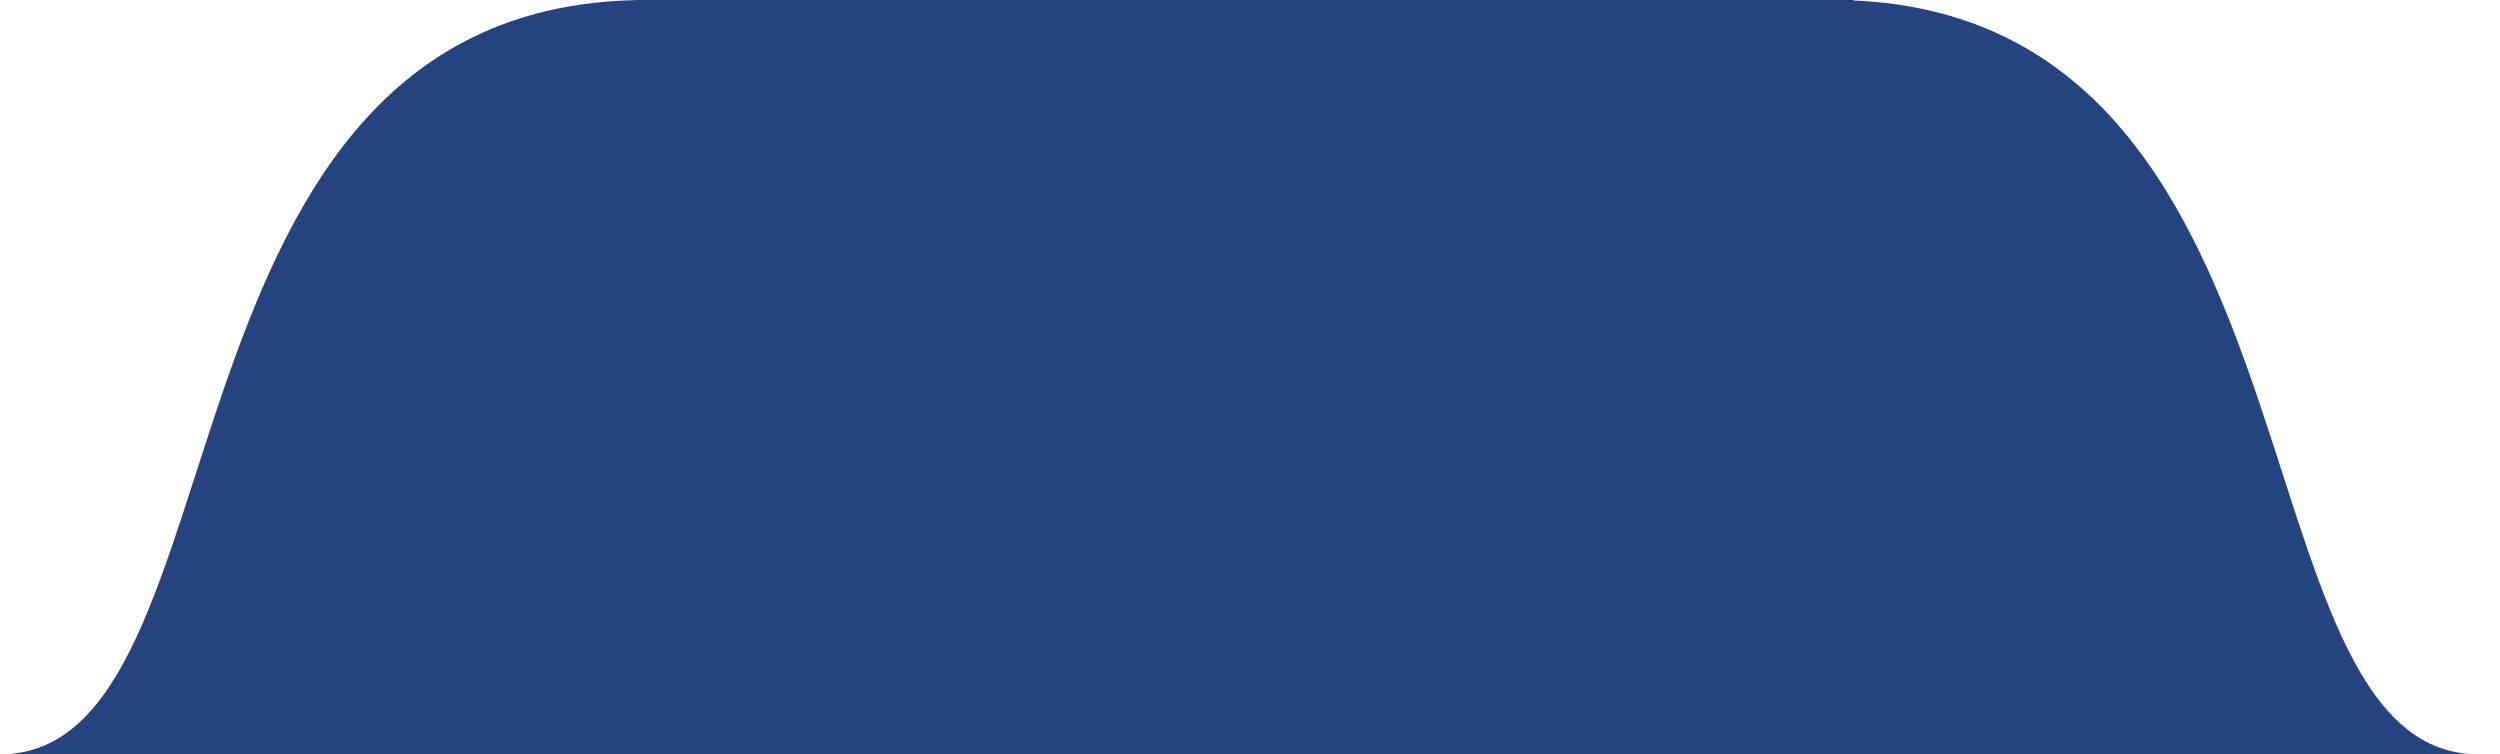 <?xml version="1.0" encoding="utf-8"?>
<!-- Generator: Adobe Illustrator 21.1.0, SVG Export Plug-In . SVG Version: 6.00 Build 0)  -->
<svg version="1.1"
	 id="Layer_1" xmlns:cc="http://creativecommons.org/ns" xmlns:dc="http://purl.org/dc/elements/1.1/" xmlns:rdf="http://www.w3.org/1999/02/22-rdf-syntax-ns" xmlns:svg="http://www.w3.org/2000/svg"
	 xmlns="http://www.w3.org/2000/svg" xmlns:xlink="http://www.w3.org/1999/xlink" x="0px" y="0px" viewBox="0 0 116 35"
	 enable-background="new 0 0 116 35" xml:space="preserve">
<path id="left" fill="#25437F" d="M0,35h30V0C6.4,0,11.8,35,0,35z"/>
<path id="right" fill="#25437F" d="M115,35H85V0C108.6,0,103.2,35,115,35z"/>
<rect id="middle" x="29.5" fill="#25437F" width="56.5" height="35"/>
</svg>
